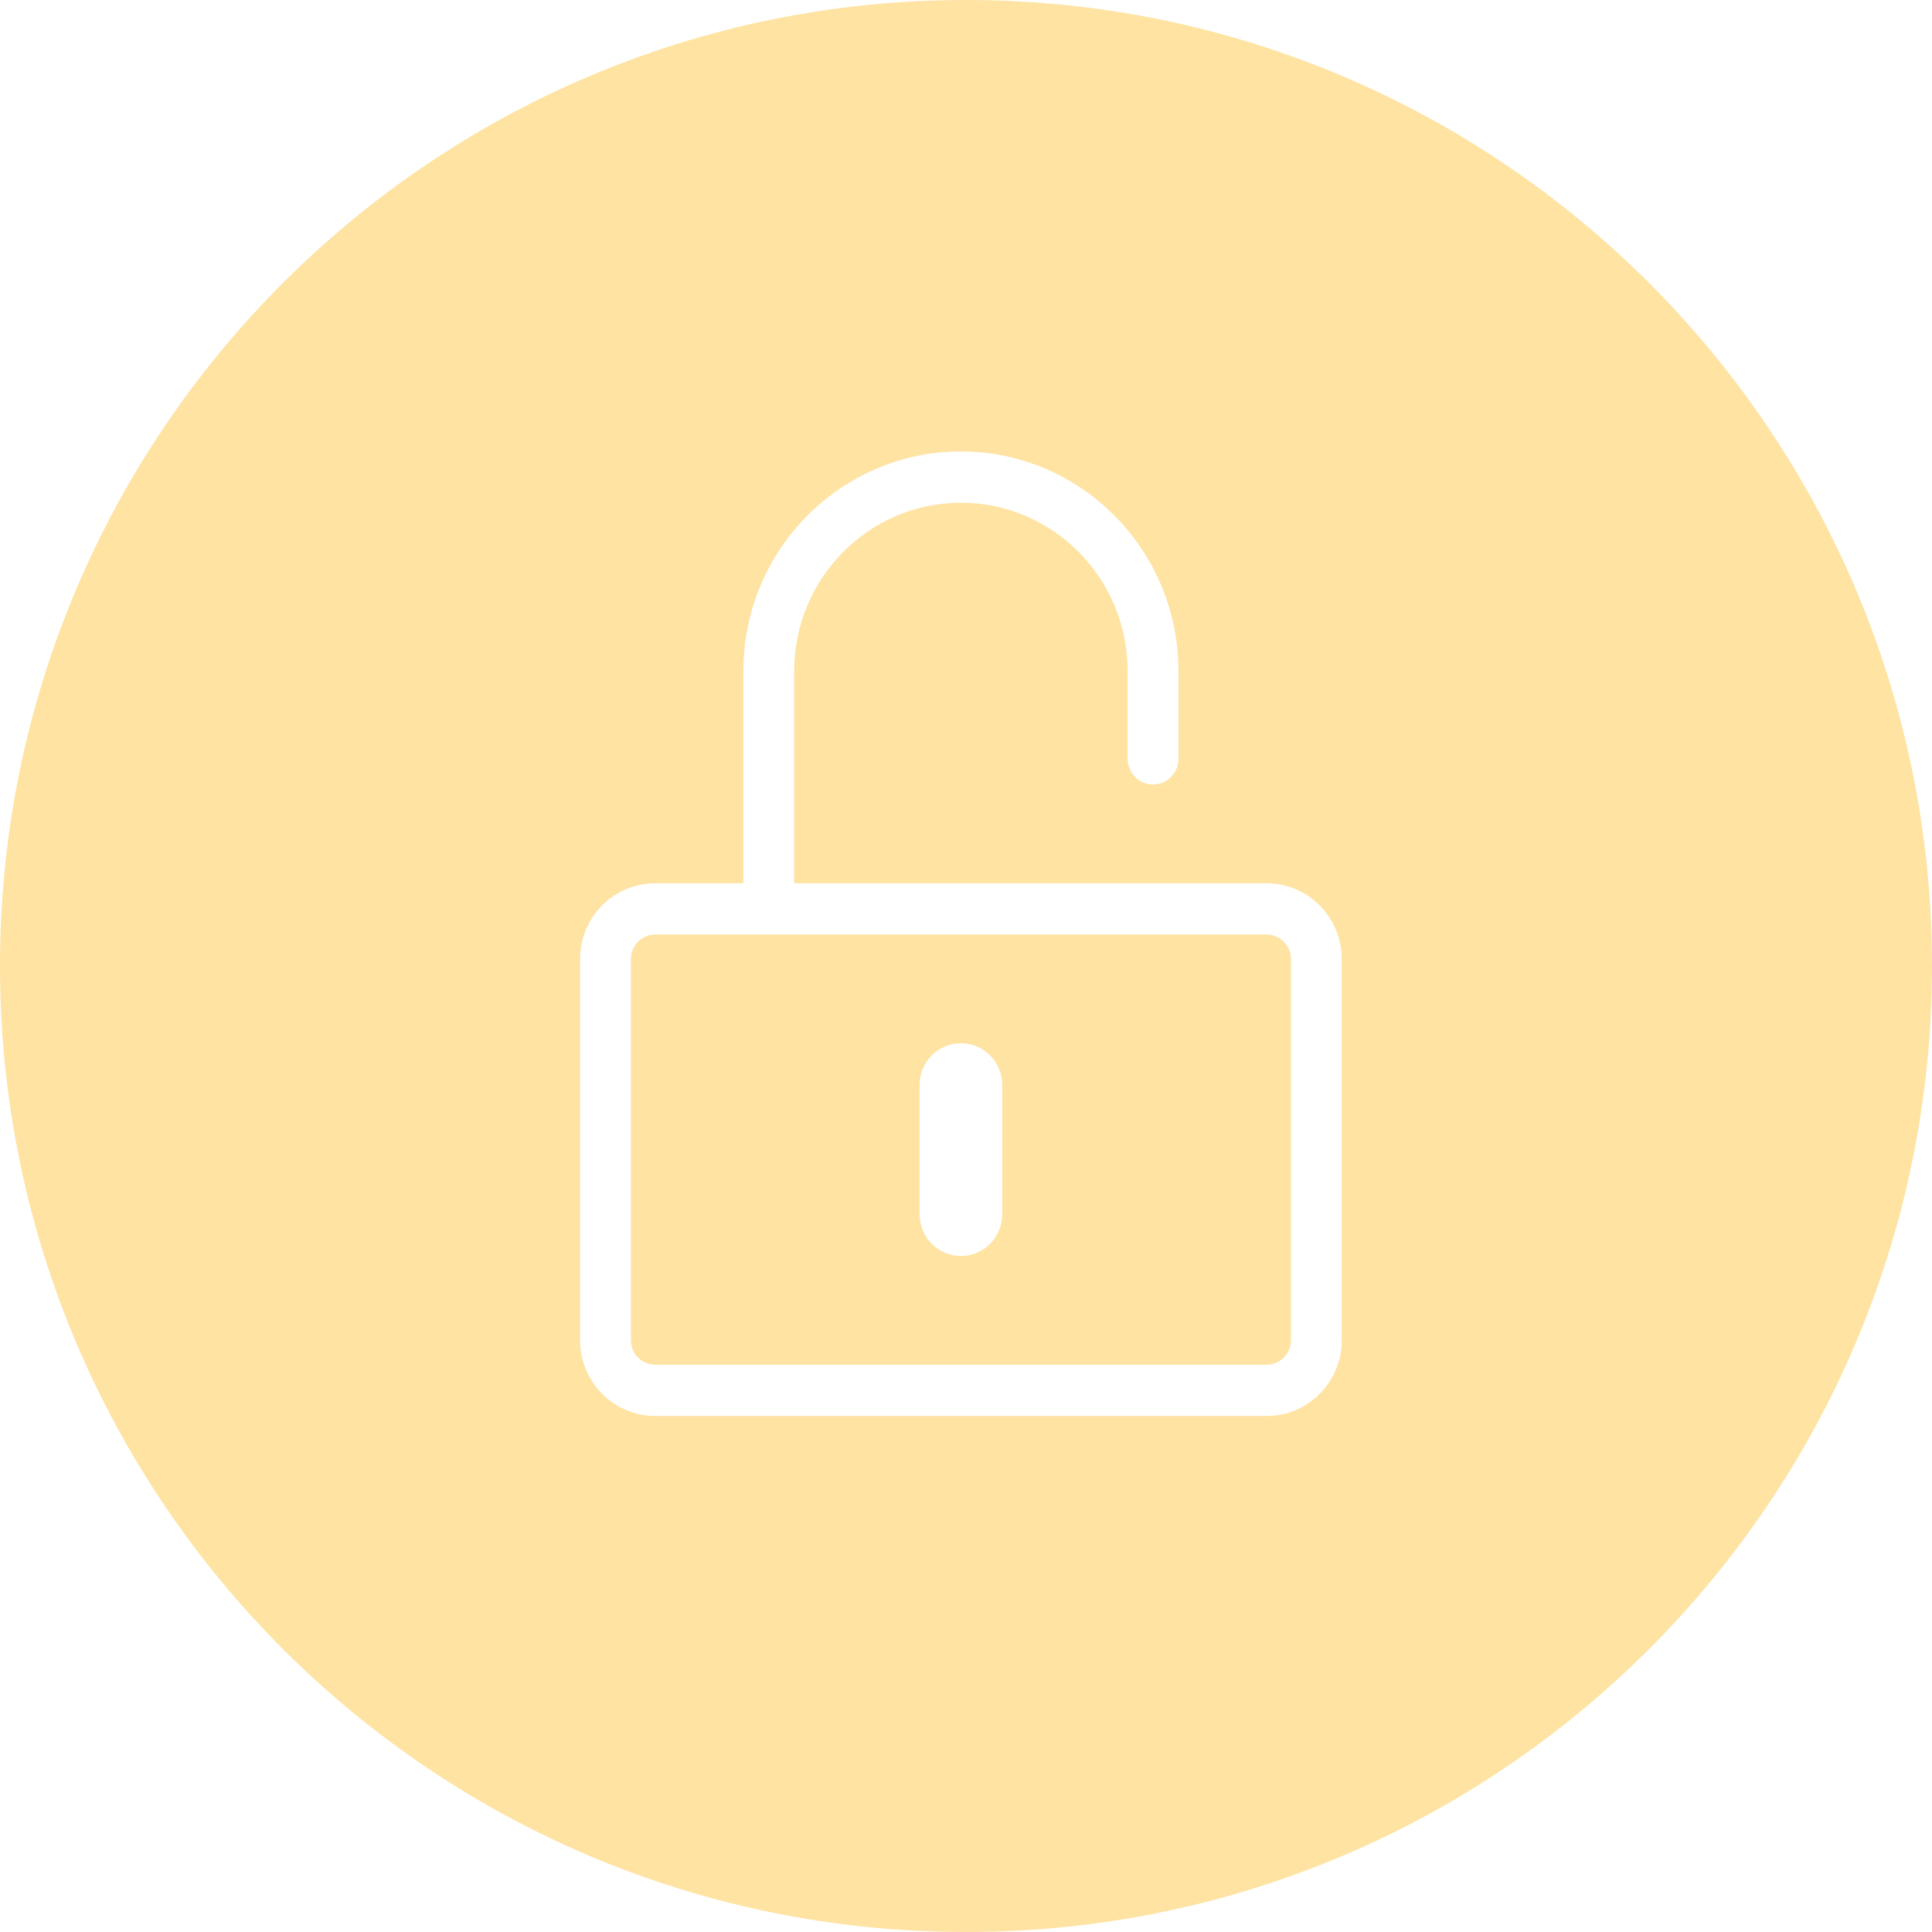 <?xml version="1.0" encoding="UTF-8"?>
<svg width="60px" height="60px" viewBox="0 0 60 60" version="1.1" xmlns="http://www.w3.org/2000/svg" xmlns:xlink="http://www.w3.org/1999/xlink">
    <!-- Generator: Sketch 42 (36781) - http://www.bohemiancoding.com/sketch -->
    <title>icon-lock</title>
    <desc>Created with Sketch.</desc>
    <defs></defs>
    <g id="Symbols" stroke="none" stroke-width="1" fill="none" fill-rule="evenodd" opacity="0.447">
        <g id="icon-lock" fill="#FCC02F">
            <g id="Combined-Shape">
                <path d="M30,60 C13.431,60 0,46.569 0,30 C0,13.431 13.431,0 30,0 C46.569,0 60,13.431 60,30 C60,46.569 46.569,60 30,60 Z M39.339,27.431 L24.665,27.431 L24.665,20.837 C24.665,17.956 26.987,15.613 29.842,15.613 C32.697,15.613 35.019,17.956 35.019,20.837 L35.019,23.566 C35.019,24.006 35.373,24.363 35.809,24.363 C36.245,24.363 36.598,24.006 36.598,23.566 L36.598,20.837 C36.598,17.078 33.567,14.02 29.842,14.02 C26.117,14.02 23.086,17.078 23.086,20.837 L23.086,27.431 L20.345,27.431 C19.06,27.431 18.015,28.485 18.015,29.781 L18.015,41.625 C18.015,42.92 19.06,43.974 20.345,43.974 L39.339,43.974 C40.624,43.974 41.67,42.92 41.67,41.625 L41.67,29.781 C41.67,28.485 40.624,27.431 39.339,27.431 Z M40.091,41.625 C40.091,42.042 39.753,42.382 39.339,42.382 L20.345,42.382 C19.931,42.382 19.594,42.042 19.594,41.625 L19.594,29.781 C19.594,29.363 19.931,29.023 20.345,29.023 L39.339,29.023 C39.753,29.023 40.091,29.363 40.091,29.781 L40.091,41.625 Z M29.842,32.399 C29.133,32.399 28.559,32.978 28.559,33.693 L28.559,37.712 C28.559,38.427 29.133,39.006 29.842,39.006 C30.551,39.006 31.125,38.427 31.125,37.712 L31.125,33.693 C31.125,32.978 30.551,32.399 29.842,32.399 Z"></path>
            </g>
        </g>
    </g>
</svg>